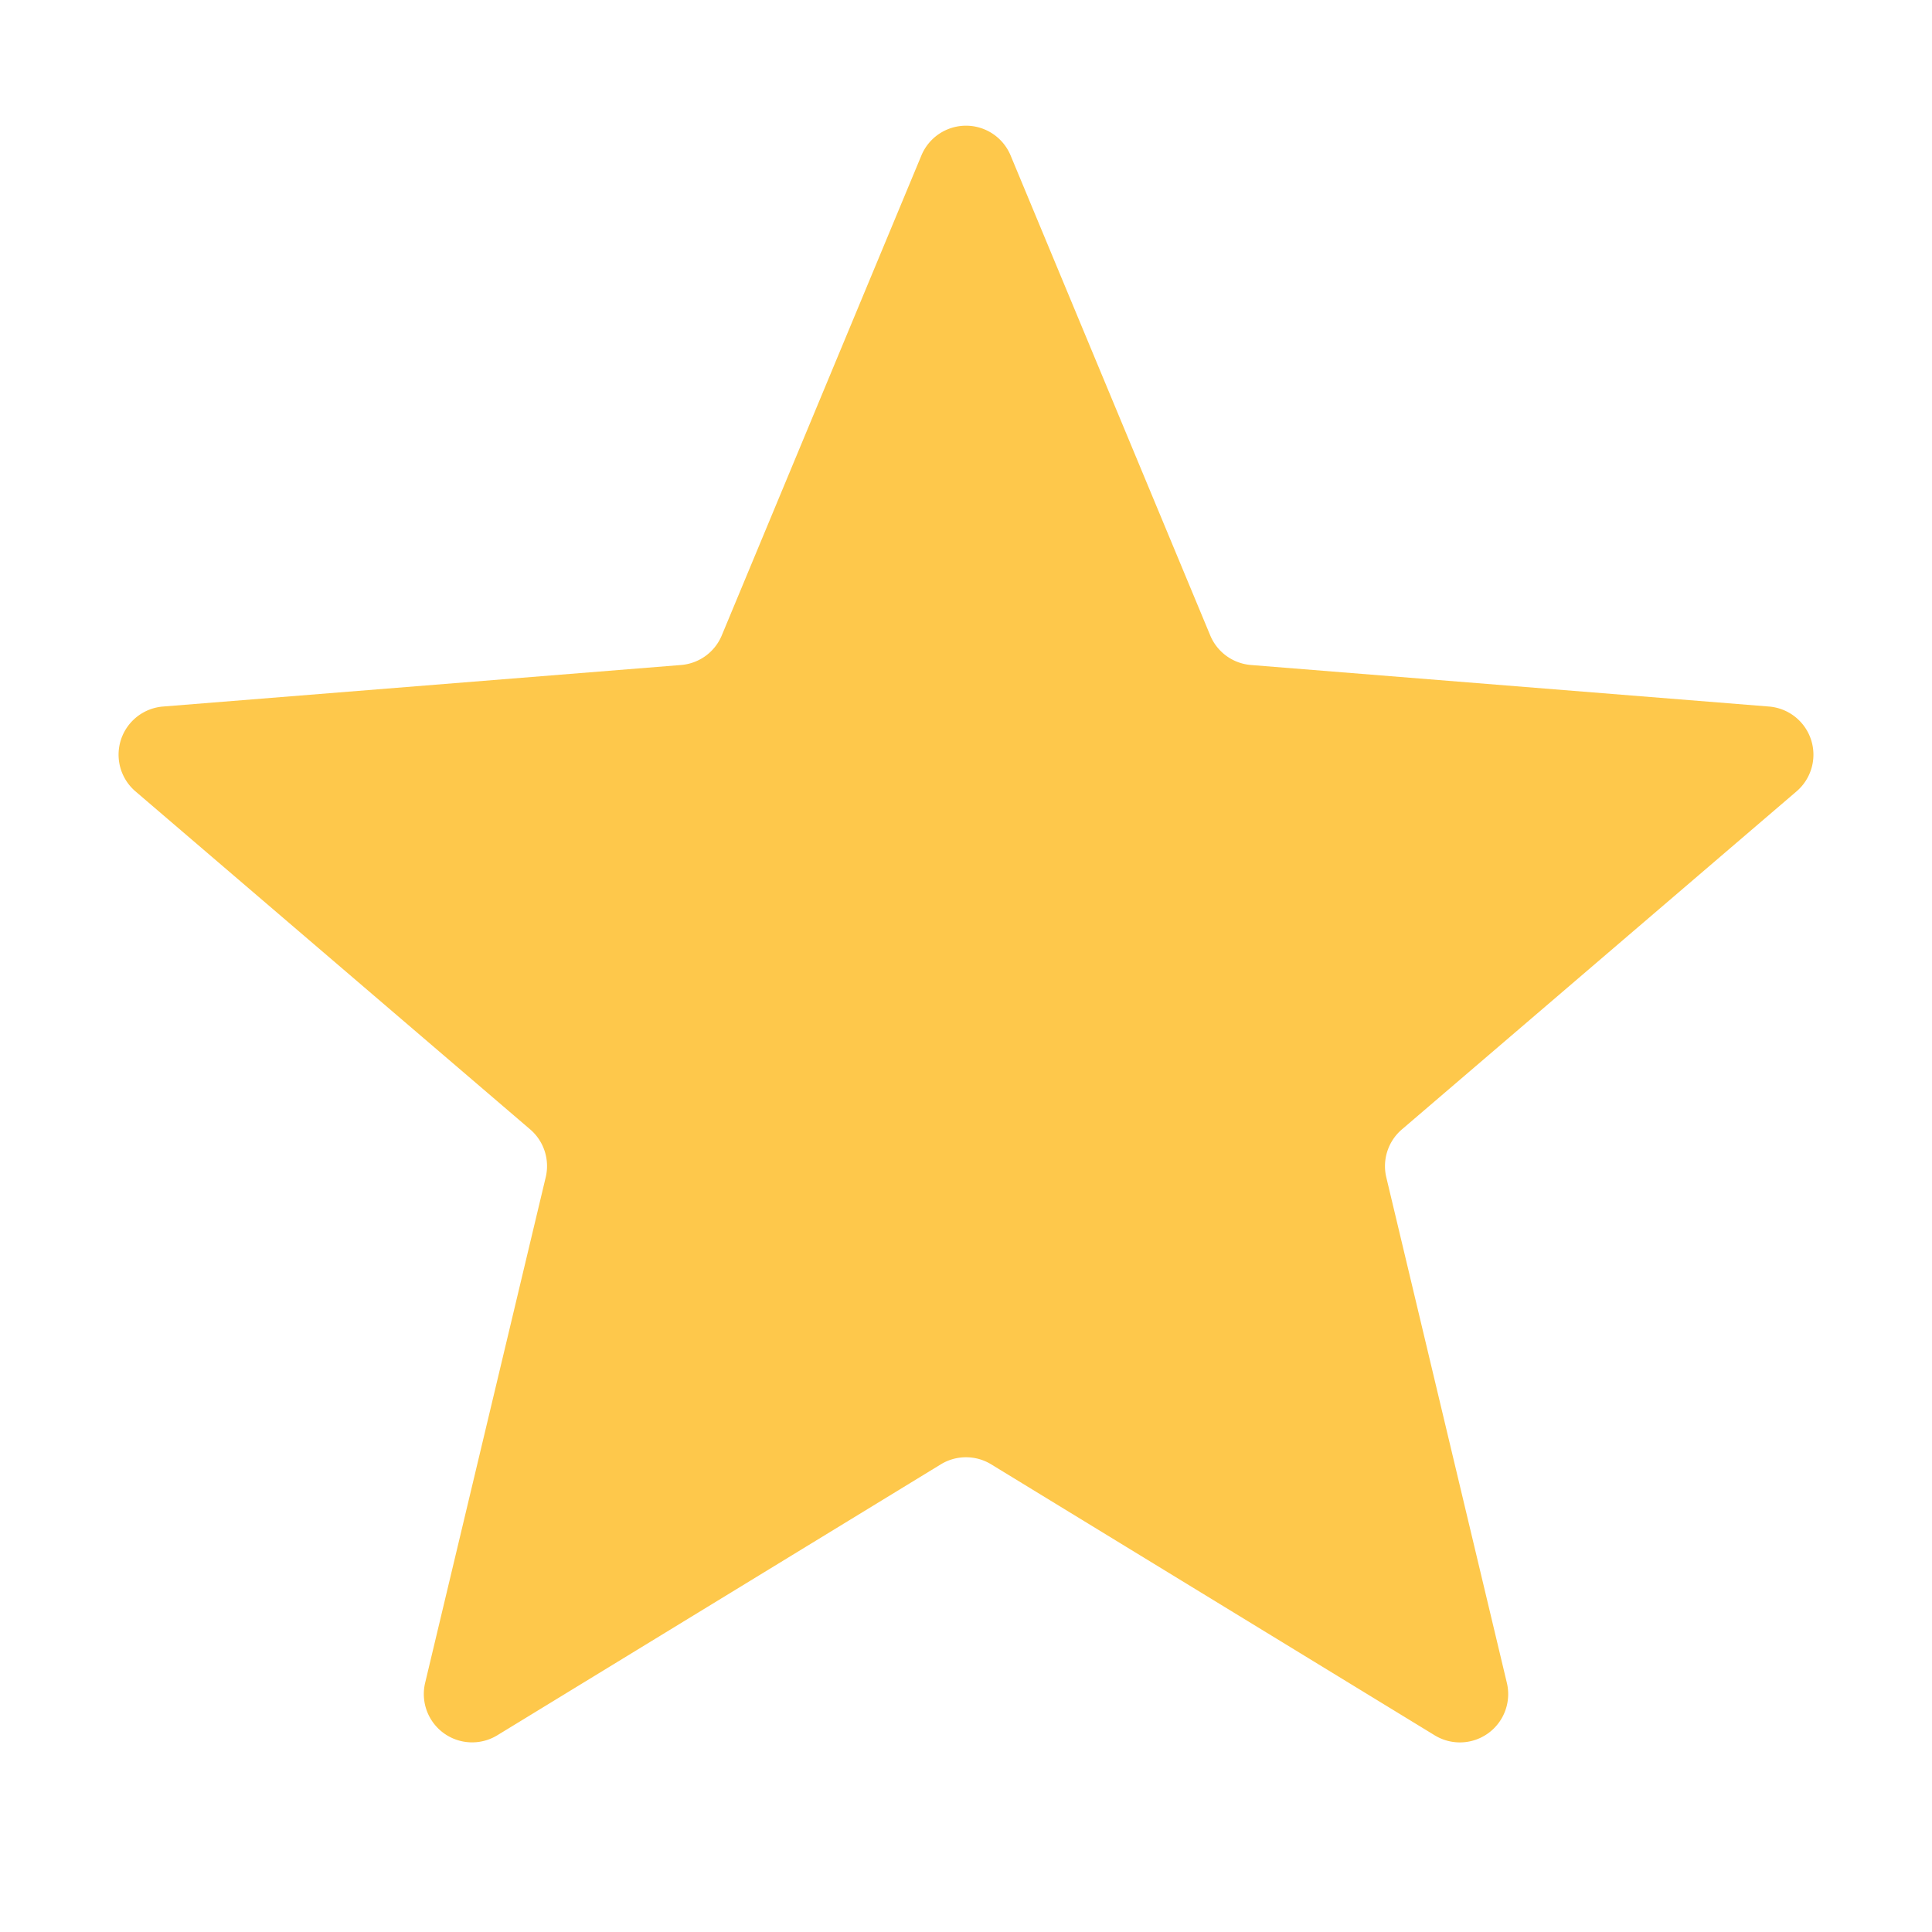 <svg fill="none" xmlns="http://www.w3.org/2000/svg" viewBox="0 0 20 20">
  <g clip-path="url(#FyrgO-XyrhcLa)">
    <path d="M9.538 1.61a.5.5 0 01.924 0l2.066 4.967a.5.5 0 00.421.307l5.363.43a.5.5 0 01.286.878l-4.086 3.5a.5.5 0 00-.161.496l1.248 5.233a.5.5 0 01-.747.543l-4.591-2.805a.5.5 0 00-.522 0l-4.59 2.804a.5.5 0 01-.748-.542l1.248-5.233a.5.5 0 00-.16-.496l-4.087-3.5a.5.5 0 01.286-.878l5.363-.43a.5.5 0 00.421-.307L9.538 1.61z" fill="#FEC84B"/>
  </g>
  <defs>
    <clipPath id="FyrgO-XyrhcLa">
      <path fill="#fff" d="M0 0h20v20H0z"/>
    </clipPath>
  </defs>
</svg>
